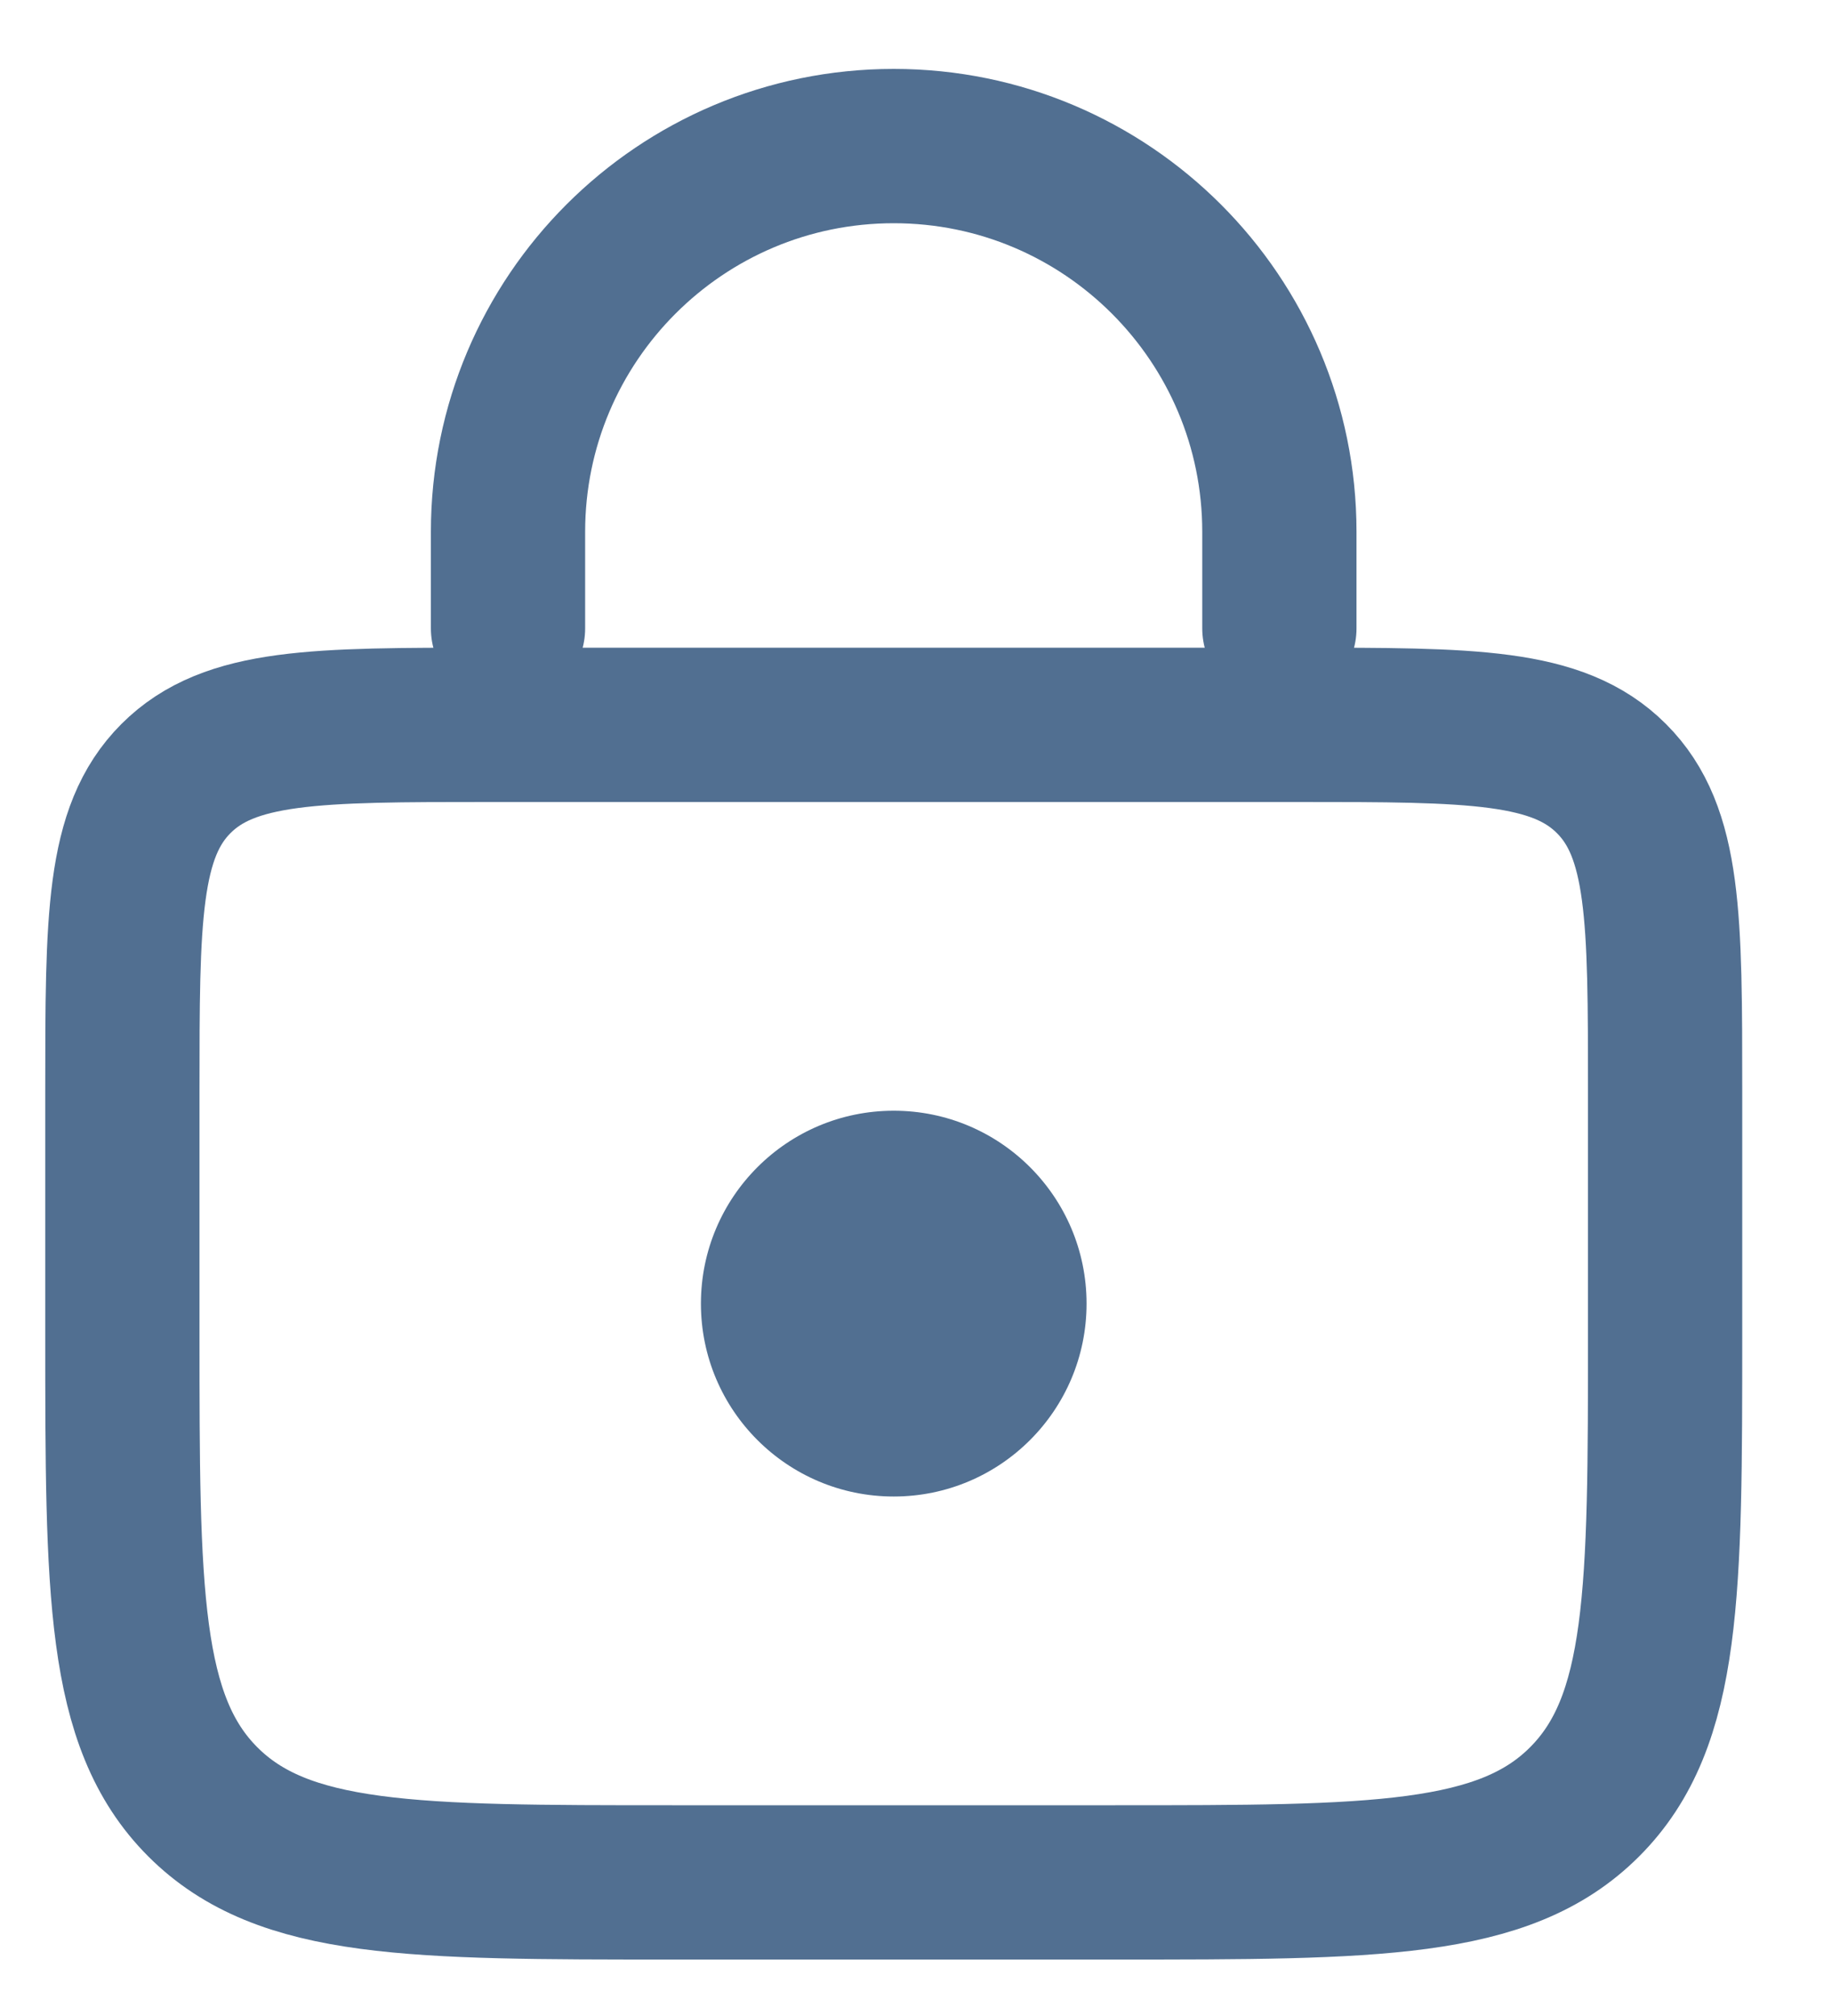 <svg width="20" height="22" viewBox="0 0 20 22" fill="none" xmlns="http://www.w3.org/2000/svg">
<path d="M1.336 11.91C1.336 10.024 1.336 9.081 1.921 8.496C2.507 7.91 3.45 7.91 5.336 7.91H14.178C16.064 7.91 17.006 7.91 17.592 8.496C18.178 9.081 18.178 10.024 18.178 11.91V14.542C18.178 17.37 18.178 18.784 17.299 19.663C16.421 20.542 15.007 20.542 12.178 20.542H7.336C4.507 20.542 3.093 20.542 2.214 19.663C1.336 18.784 1.336 17.37 1.336 14.542V11.91Z" stroke="#516F91" stroke-width="1.684"/>
<path d="M13.967 6.857V5.804C13.967 3.479 12.082 1.594 9.757 1.594V1.594C7.431 1.594 5.546 3.479 5.546 5.804V6.857" stroke="#516F91" stroke-width="1.684" stroke-linecap="round"/>
<circle cx="9.757" cy="14.226" r="2.105" fill="#516F91"/>
</svg>
